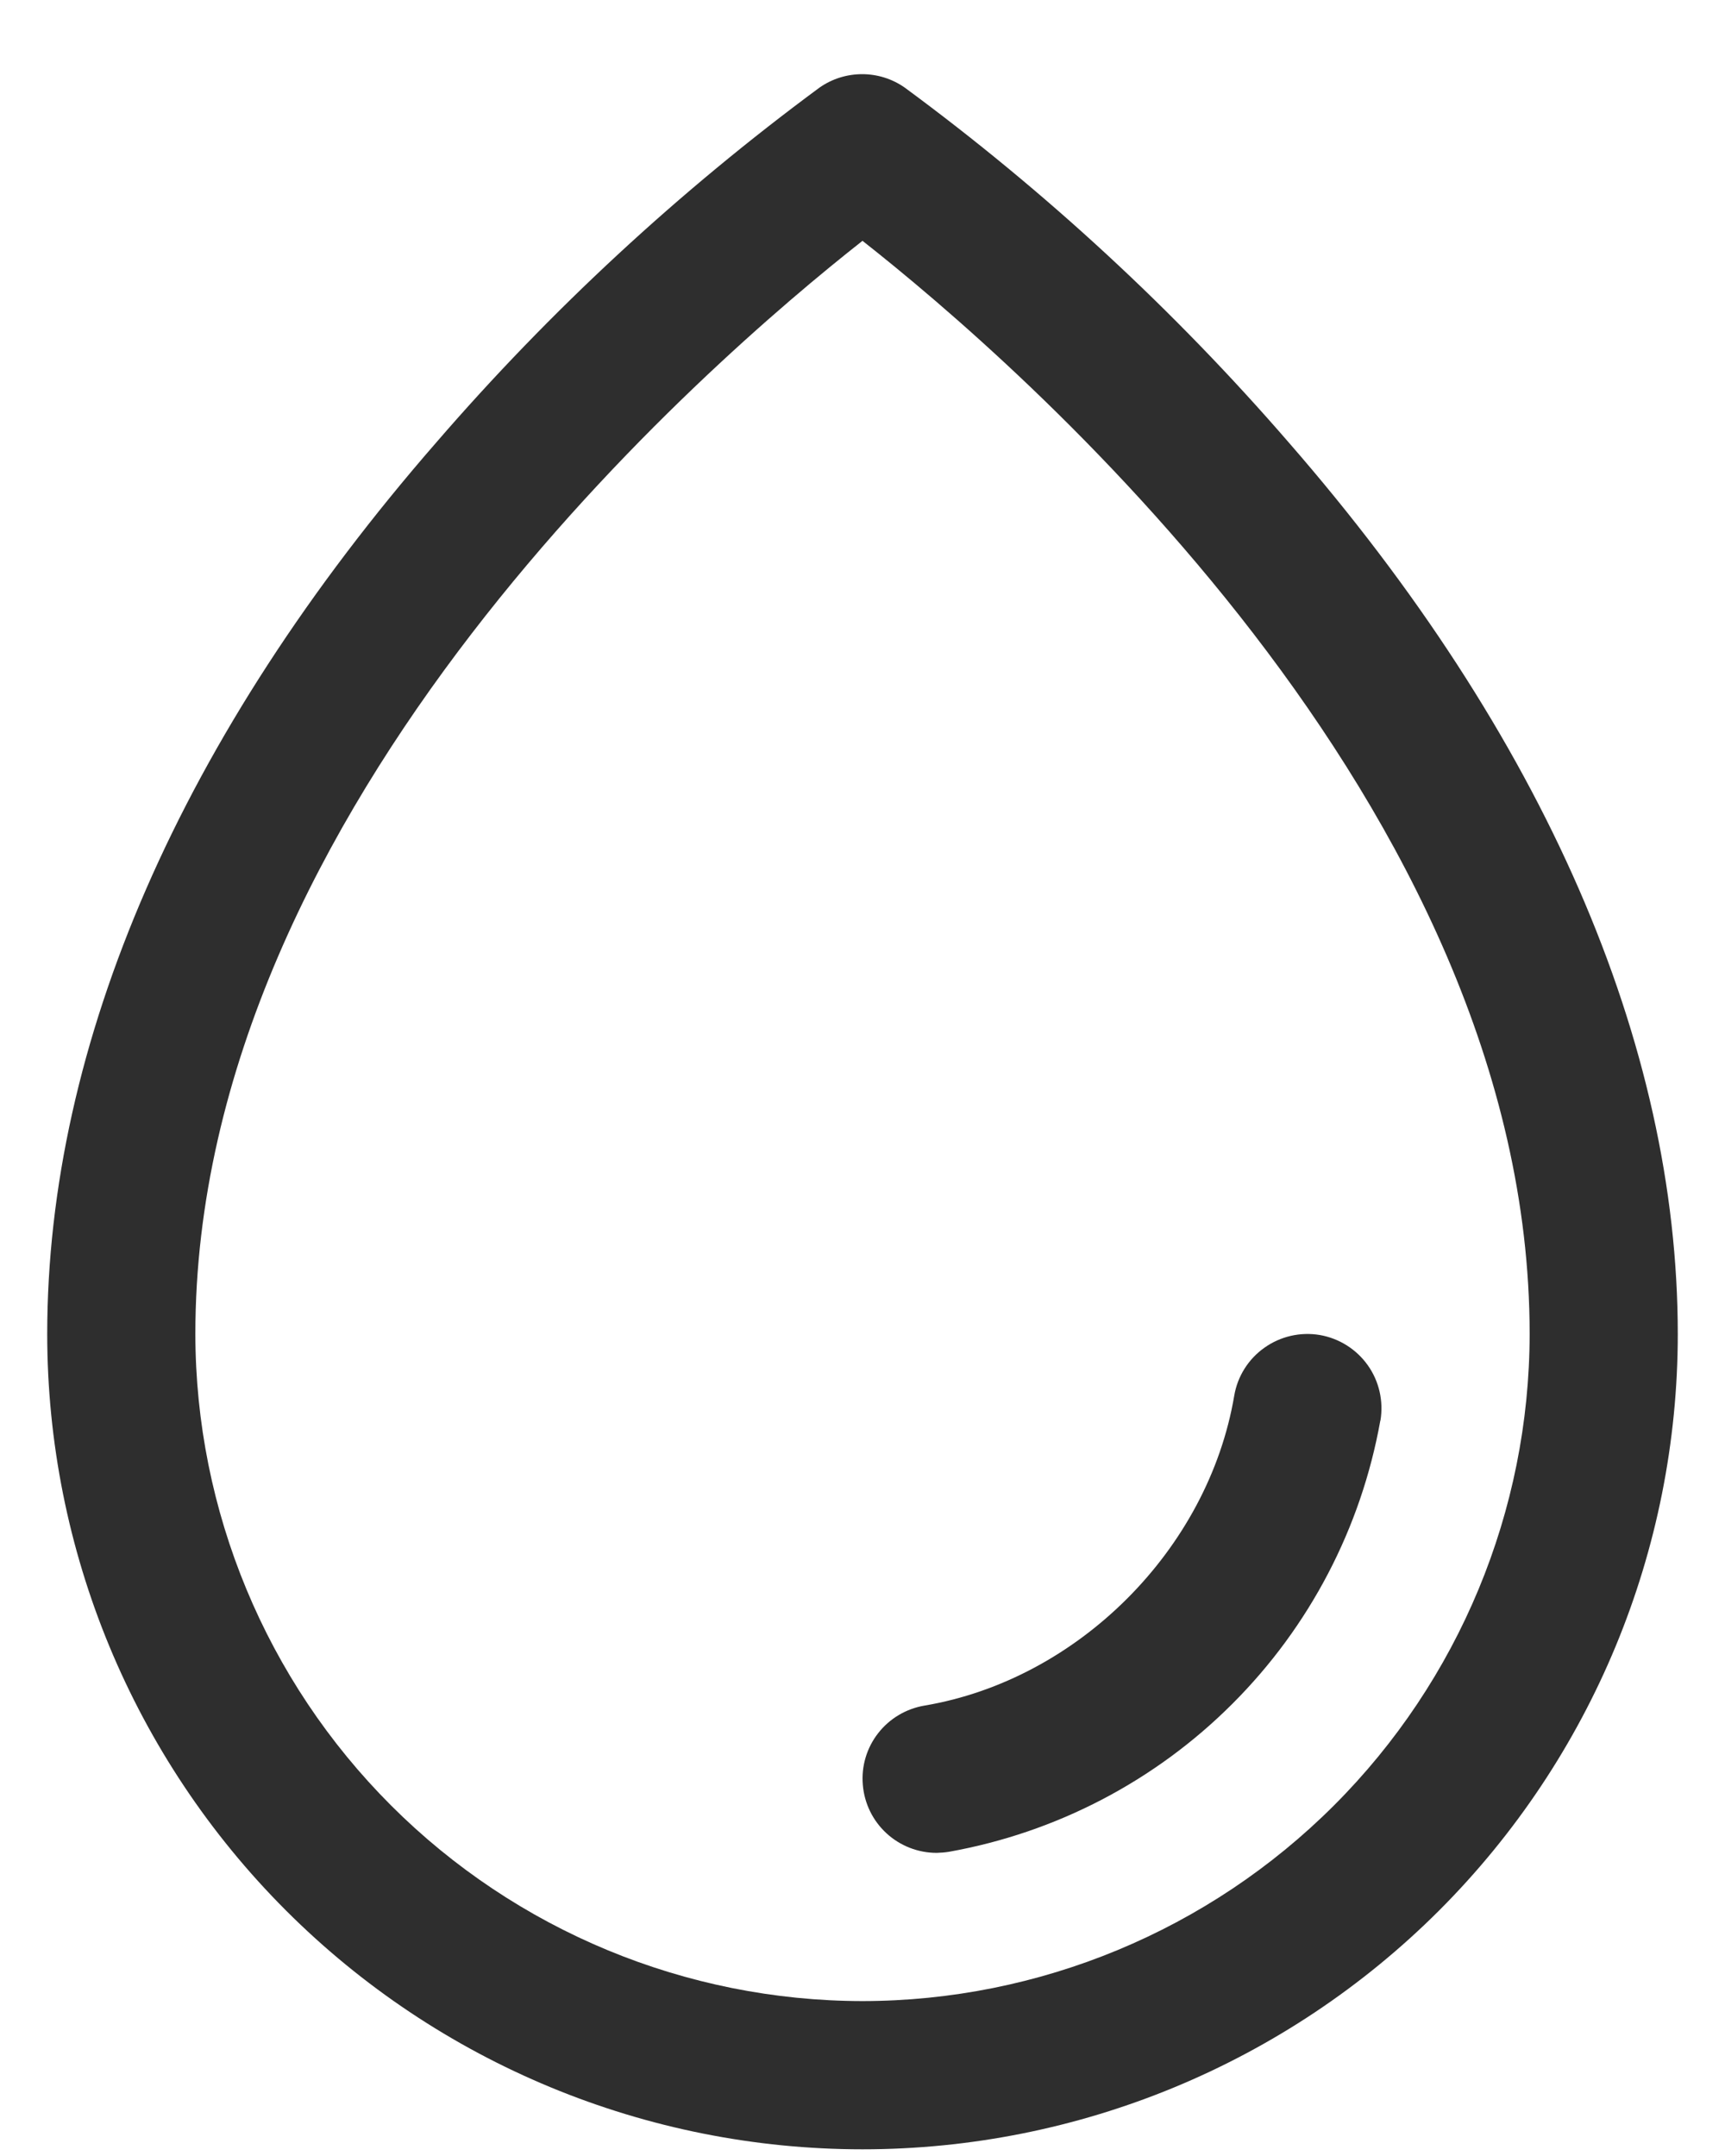 <svg width="16" height="20" viewBox="0 0 16 20" fill="none" xmlns="http://www.w3.org/2000/svg">
<path d="M11.953 4.104C10.892 2.878 9.697 1.774 8.391 0.812C8.275 0.731 8.138 0.688 7.997 0.688C7.855 0.688 7.718 0.731 7.602 0.812C6.299 1.774 5.106 2.878 4.047 4.104C1.684 6.817 0.438 9.677 0.438 12.375C0.438 14.381 1.234 16.304 2.653 17.723C4.071 19.141 5.994 19.938 8 19.938C10.006 19.938 11.929 19.141 13.348 17.723C14.766 16.304 15.562 14.381 15.562 12.375C15.562 9.677 14.316 6.817 11.953 4.104ZM8 18.563C6.36 18.561 4.787 17.908 3.627 16.748C2.467 15.588 1.814 14.015 1.812 12.375C1.812 7.457 6.579 3.352 8 2.234C9.421 3.352 14.188 7.455 14.188 12.375C14.186 14.015 13.533 15.588 12.373 16.748C11.213 17.908 9.64 18.561 8 18.563ZM12.803 13.178C12.625 14.174 12.146 15.091 11.43 15.806C10.715 16.521 9.798 17 8.802 17.178C8.764 17.184 8.726 17.187 8.688 17.188C8.515 17.188 8.349 17.123 8.222 17.006C8.095 16.889 8.017 16.729 8.003 16.557C7.988 16.385 8.039 16.214 8.145 16.078C8.251 15.942 8.404 15.851 8.574 15.822C9.998 15.582 11.206 14.374 11.448 12.947C11.478 12.768 11.579 12.607 11.728 12.502C11.877 12.396 12.061 12.354 12.241 12.384C12.421 12.415 12.581 12.516 12.687 12.665C12.792 12.813 12.834 12.998 12.804 13.178H12.803Z" fill="#2E2E2E"/>
</svg>

